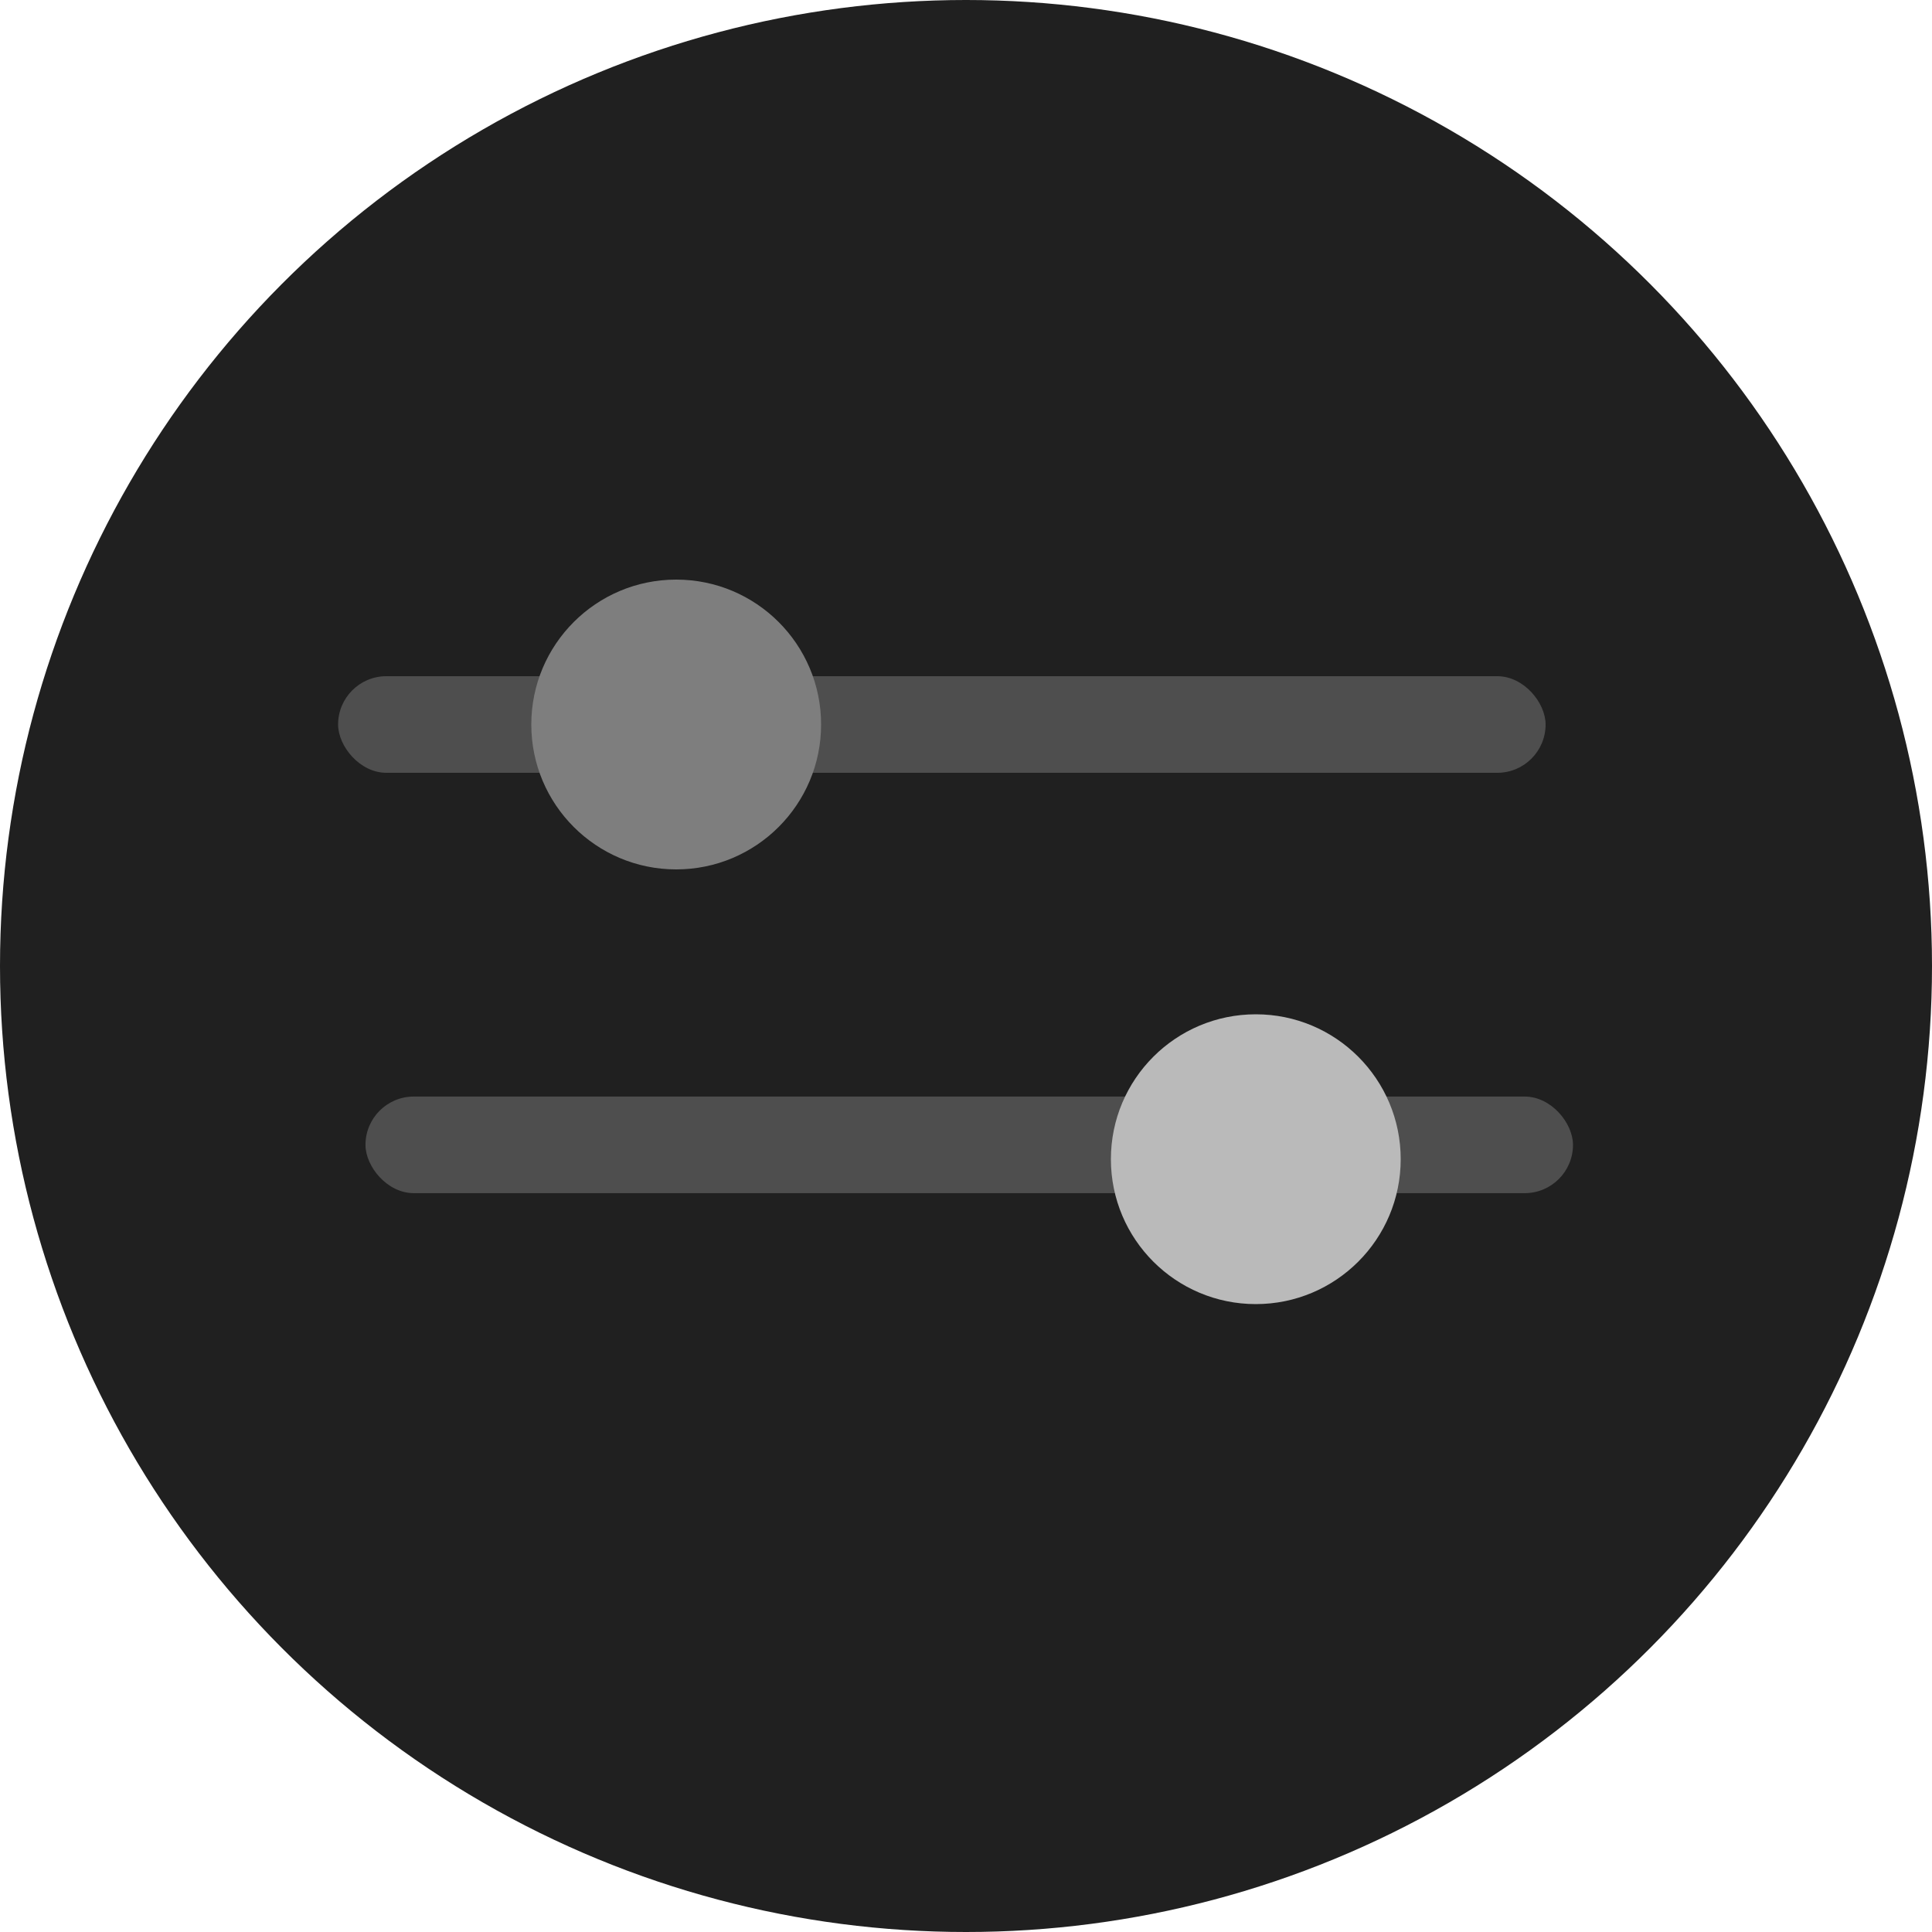 <svg width="40" height="40" viewBox="0 0 40 40" fill="none" xmlns="http://www.w3.org/2000/svg">
    <circle cx="20" cy="20" r="20" fill="#202020"/>
    <rect x="7.567" y="22.703" width="25" height="2" rx="1" fill="#4E4E4E"/>
    <rect x="7" y="14" width="25" height="2" rx="1" fill="#4E4E4E"/>
    <circle cx="26" cy="24" r="3" fill="#BABABA"/>
    <circle cx="14" cy="15" r="3" fill="#7E7E7E"/>
</svg>

